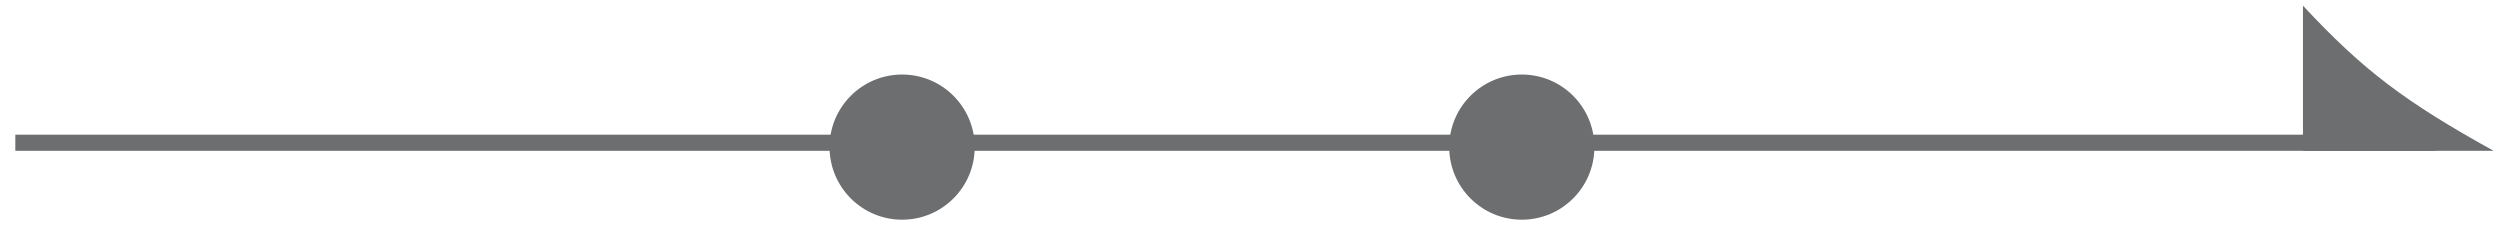 <svg width="155" height="14" viewBox="0 0 155 14" fill="none" xmlns="http://www.w3.org/2000/svg">
<line x1="0.95" y1="8.85" x2="151.056" y2="8.85" stroke="#6D6E70"/>
<path d="M142.783 0.35L142.783 9.35H154.602C149.112 6.312 146.512 4.356 142.783 0.35Z" fill="#6D6E70"/>
<circle cx="55.932" cy="9.121" r="4.5" fill="#6D6E70"/>
<circle cx="94.352" cy="9.121" r="4.5" fill="#6D6E70"/>
</svg>
